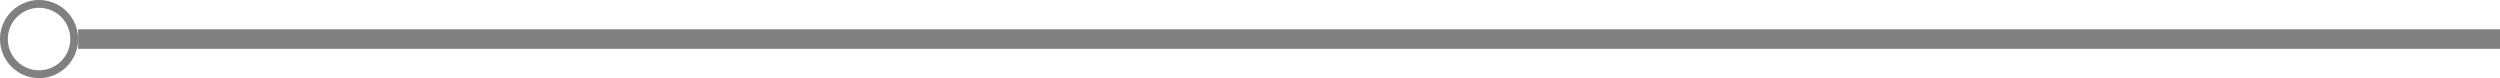<?xml version="1.0" encoding="utf-8"?>
<!-- Generator: Adobe Illustrator 16.0.0, SVG Export Plug-In . SVG Version: 6.00 Build 0)  -->
<!DOCTYPE svg PUBLIC "-//W3C//DTD SVG 1.1//EN" "http://www.w3.org/Graphics/SVG/1.1/DTD/svg11.dtd">
<svg version="1.1" id="Calque_1" xmlns="http://www.w3.org/2000/svg" xmlns:xlink="http://www.w3.org/1999/xlink" x="0px" y="0px"
	 width="320px" height="10px" viewBox="0 0 320 10" enable-background="new 0 0 320 10" xml:space="preserve">
<g>
	<path fill="#808080" d="M5,1c2.206,0,4,1.794,4,4S7.206,9,5,9S1,7.206,1,5S2.794,1,5,1 M5,0C2.238,0,0,2.238,0,5s2.238,5,5,5
		s5-2.238,5-5S7.762,0,5,0L5,0z"/>
</g>
<rect x="10" y="3.75" fill="#808080" width="310" height="2.5"/>
</svg>
